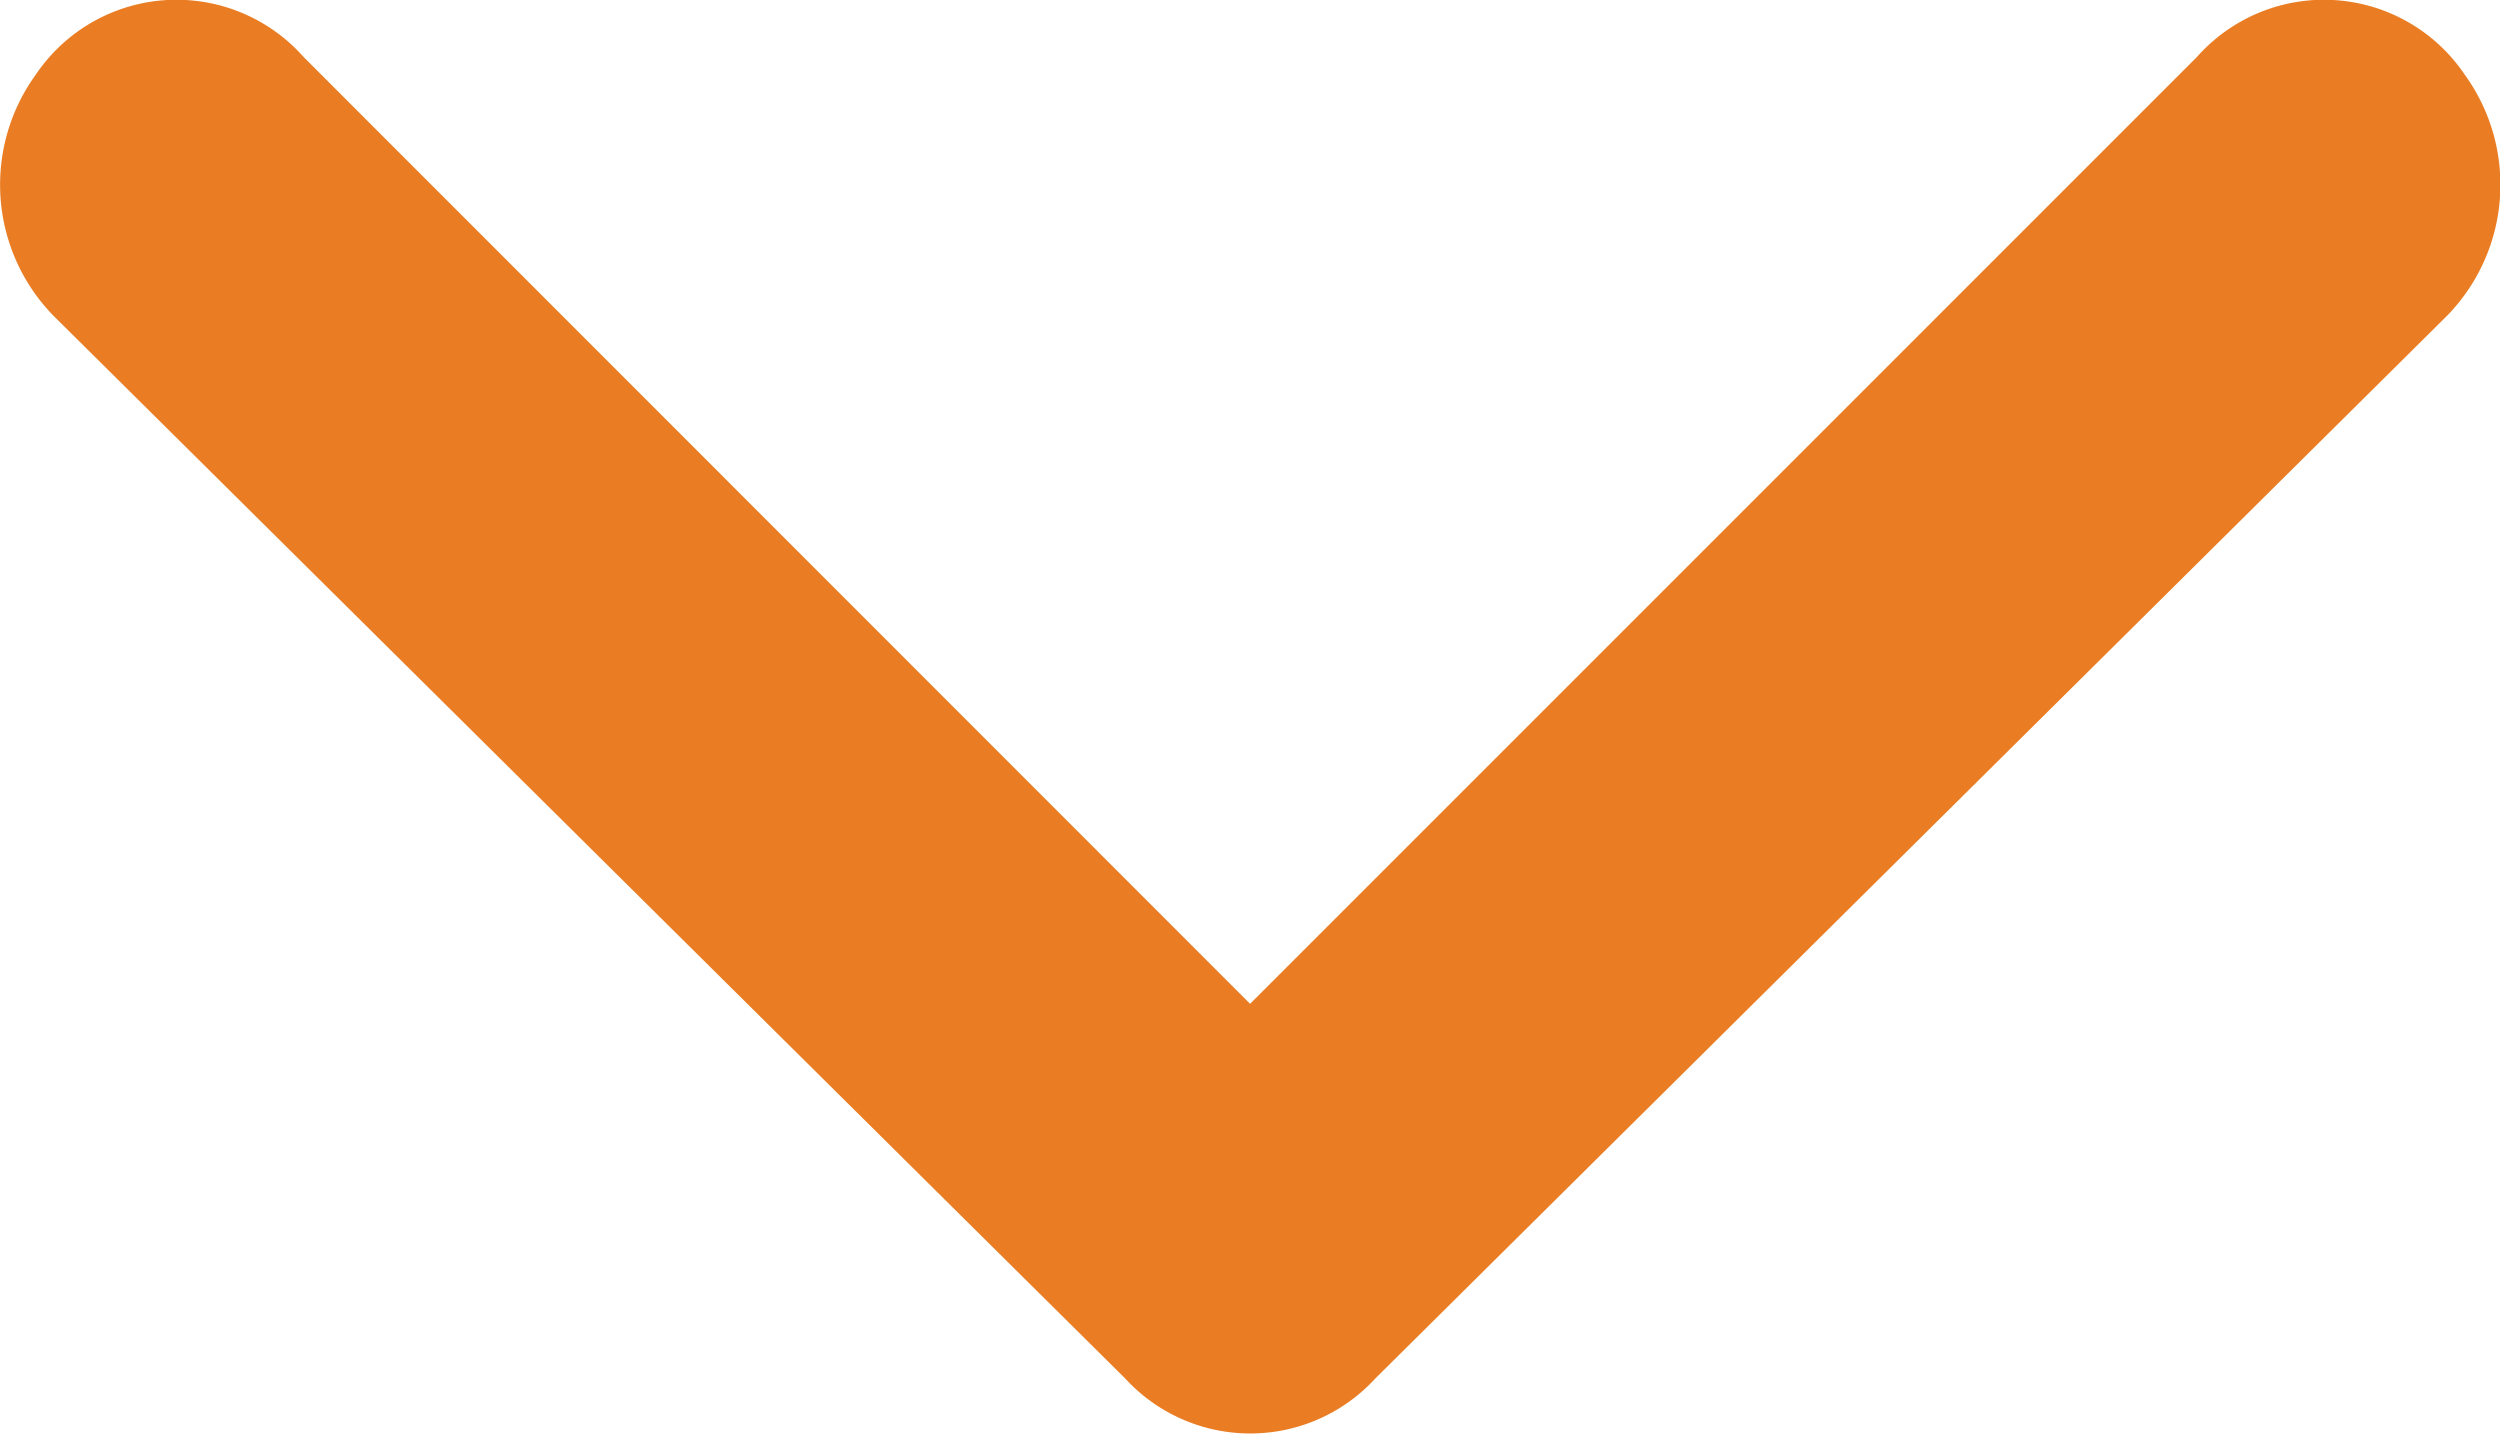 <svg id="faq-minus" xmlns="http://www.w3.org/2000/svg" width="14.983" height="8.593" viewBox="0 0 14.983 8.593">
  <path id="Caminho_26723" data-name="Caminho 26723" d="M17.493,21.975,11.82,16.3a1.017,1.017,0,0,0-1.605.107,1.124,1.124,0,0,0,.107,1.445l6.422,6.368a1.017,1.017,0,0,0,1.5,0l6.422-6.368a1.124,1.124,0,0,0,.107-1.445,1.017,1.017,0,0,0-1.605-.107Z" transform="translate(-10.001 -15.959)" fill="#ea7d24"/>
</svg>

